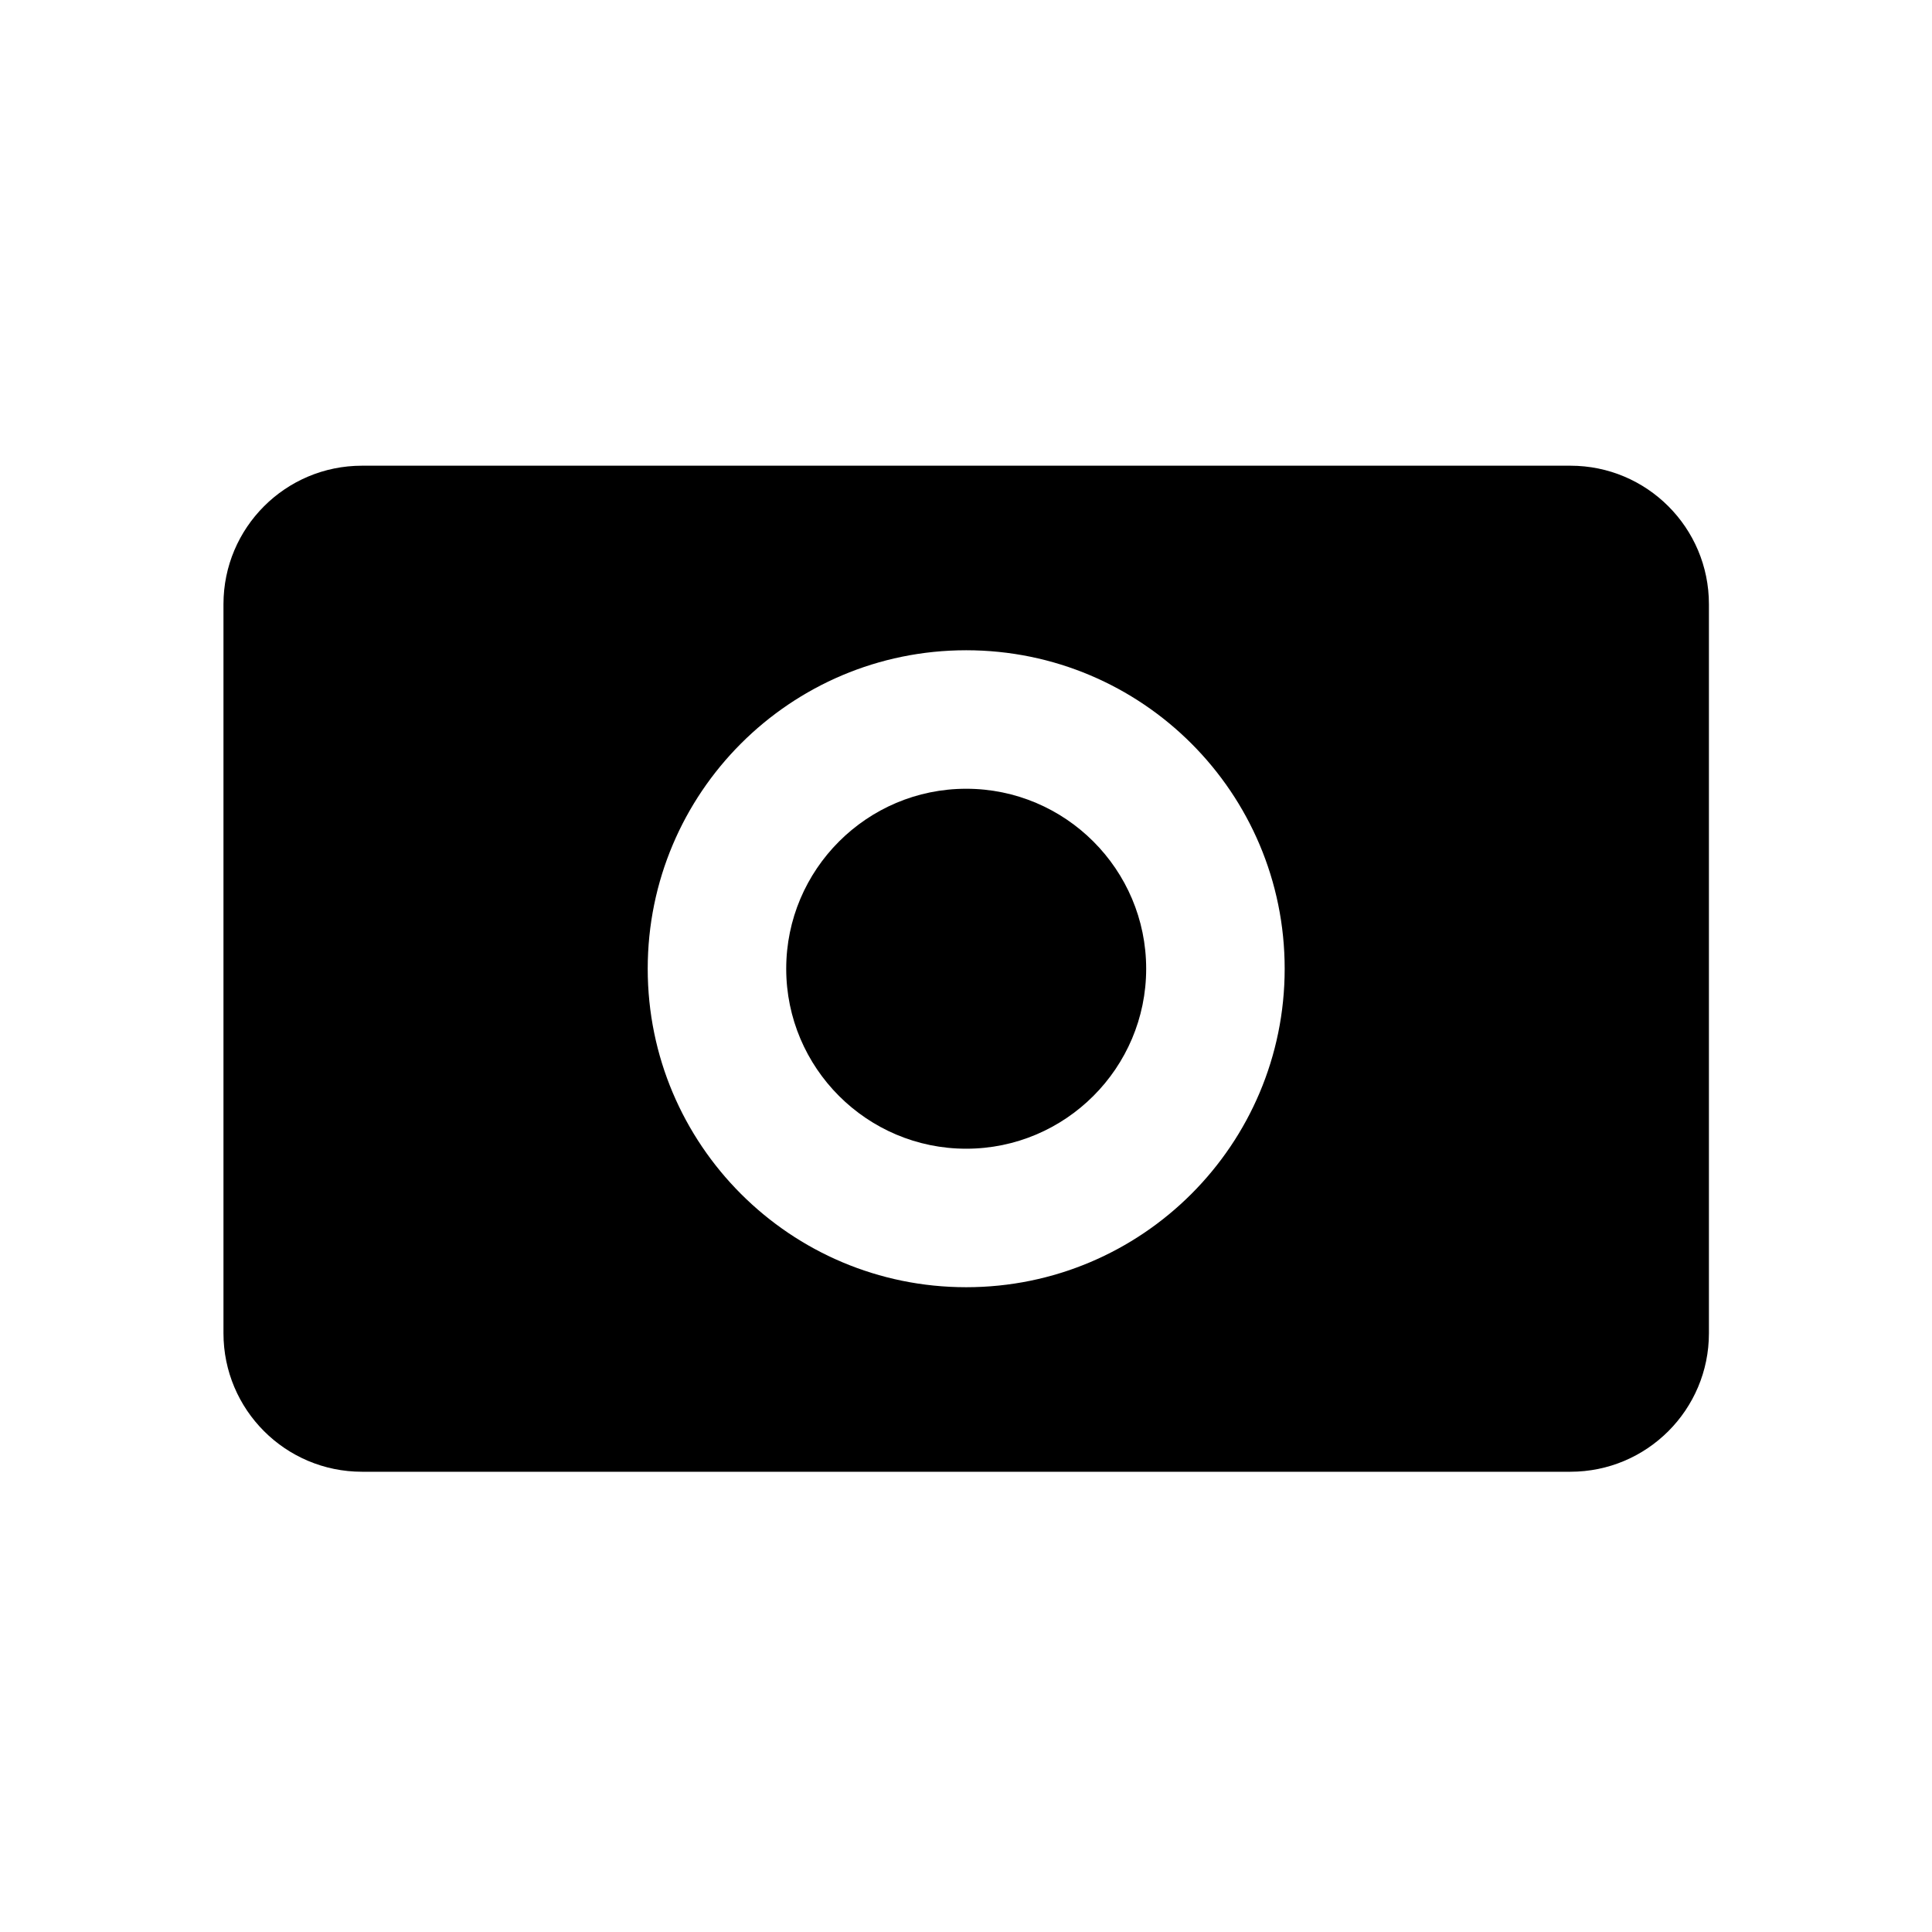 <?xml version="1.0" encoding="utf-8"?>
<!-- Generator: Adobe Illustrator 18.0.0, SVG Export Plug-In . SVG Version: 6.00 Build 0)  -->
<!DOCTYPE svg PUBLIC "-//W3C//DTD SVG 1.1//EN" "http://www.w3.org/Graphics/SVG/1.1/DTD/svg11.dtd">
<svg version="1.1" xmlns="http://www.w3.org/2000/svg" xmlns:xlink="http://www.w3.org/1999/xlink" x="0px" y="0px"
	 width="83.697px" height="83.698px" viewBox="1725.916 -394.202 83.697 83.698"
	 enable-background="new 1725.916 -394.202 83.697 83.698" xml:space="preserve">
<g id="Layer_1">
	<path d="M1767.773-360.032c-4.299,0-7.797,3.498-7.797,7.797s3.498,7.797,7.797,7.797s7.797-3.498,7.797-7.797
		S1772.072-360.032,1767.773-360.032z M1793.949-374.027h-52.352c-3.314,0-6,2.686-6,6v31.583c0,3.313,2.686,6,6,6h52.352
		c3.314,0,6-2.687,6-6v-31.583C1799.949-371.341,1797.263-374.027,1793.949-374.027z M1767.773-338.438
		c-7.62,0-13.797-6.177-13.797-13.797c0-7.62,6.177-13.797,13.797-13.797s13.797,6.177,13.797,13.797
		C1781.57-344.616,1775.393-338.438,1767.773-338.438z"/>
</g>
<g id="Layer_2">
</g>
<g id="Layer_3">
</g>
<g id="Layer_4">
</g>
<g id="Layer_5">
</g>
<g id="Layer_6">
</g>
<g id="Layer_7">
</g>
<g id="Layer_8">
</g>
</svg>
